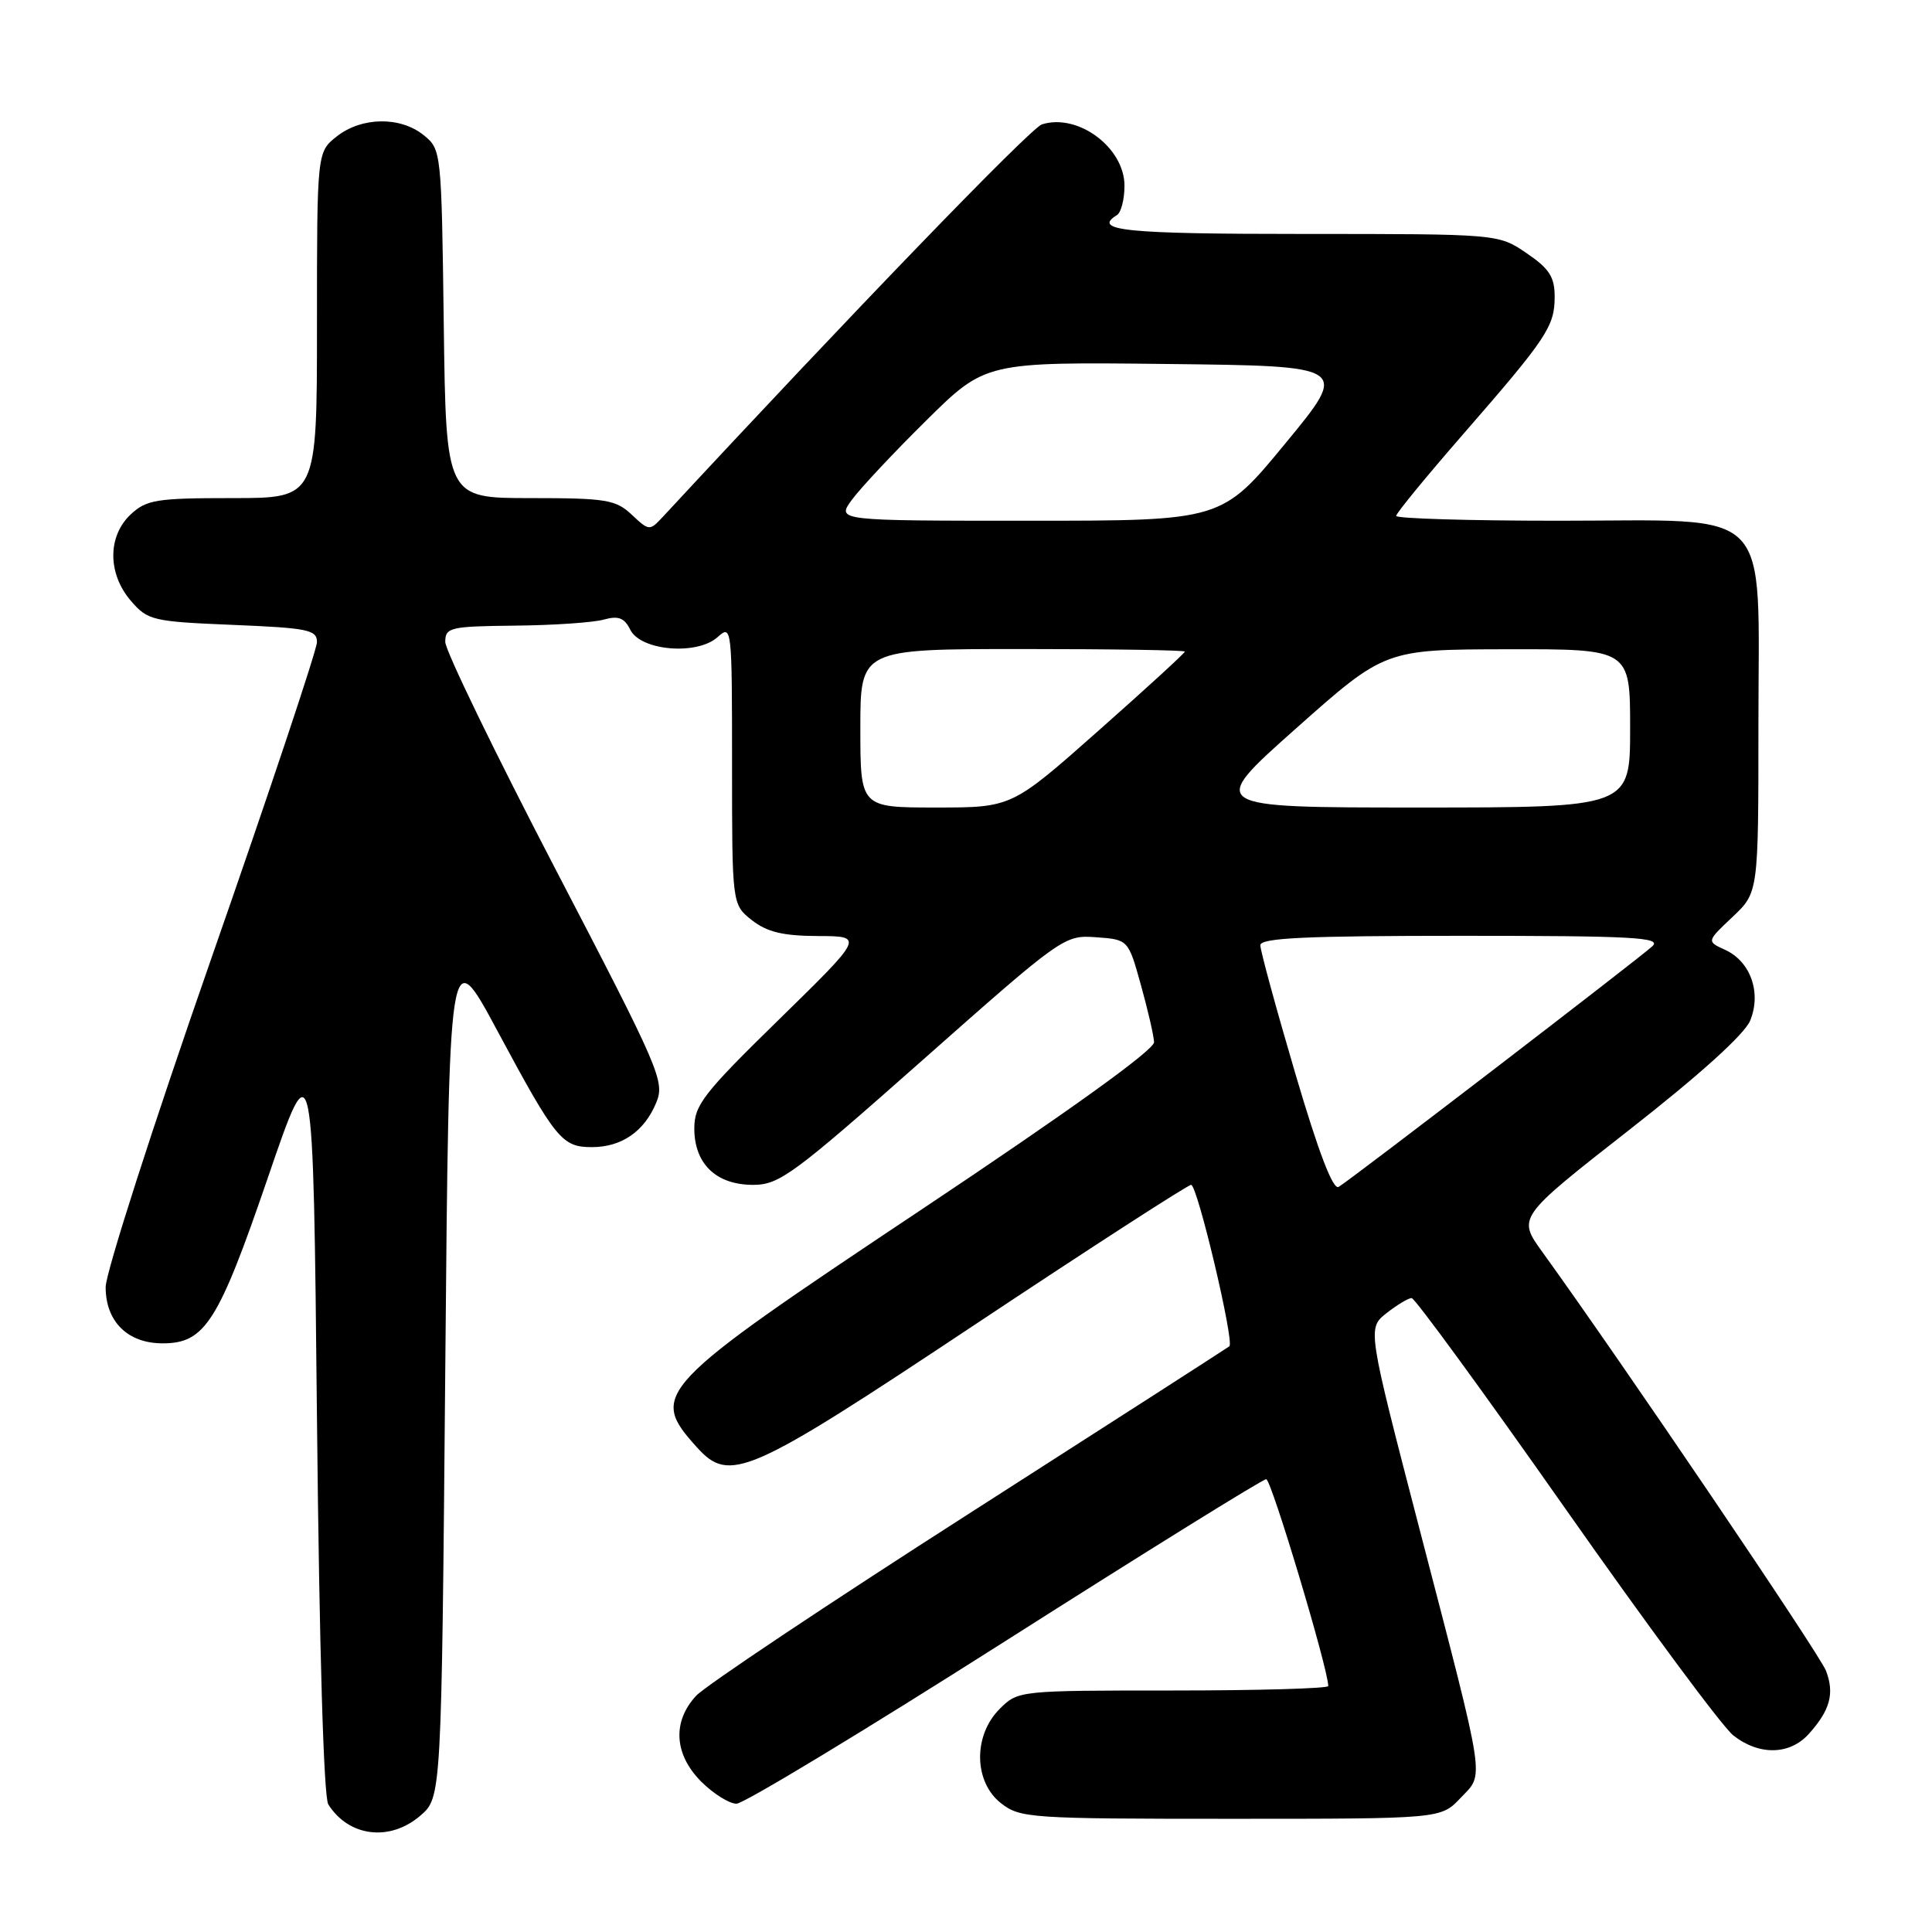 <?xml version="1.0" encoding="UTF-8" standalone="no"?>
<!DOCTYPE svg PUBLIC "-//W3C//DTD SVG 1.1//EN" "http://www.w3.org/Graphics/SVG/1.1/DTD/svg11.dtd" >
<svg xmlns="http://www.w3.org/2000/svg" xmlns:xlink="http://www.w3.org/1999/xlink" version="1.1" viewBox="0 0 256 256">
 <g >
 <path fill="currentColor"
d=" M 55.69 240.59 C 58.50 238.17 58.50 238.17 59.00 181.42 C 59.50 124.66 59.50 124.66 65.90 136.58 C 73.65 151.01 74.46 152.00 78.43 152.00 C 82.37 152.00 85.38 149.92 86.95 146.12 C 88.12 143.30 87.48 141.82 73.59 115.14 C 65.57 99.73 59.00 86.19 59.00 85.06 C 59.00 83.14 59.61 82.99 68.25 82.90 C 73.34 82.85 78.62 82.49 80.00 82.10 C 81.94 81.56 82.73 81.86 83.52 83.45 C 84.92 86.25 92.39 86.86 95.10 84.41 C 96.96 82.73 97.00 83.09 97.00 101.27 C 97.00 119.85 97.00 119.85 99.63 121.93 C 101.64 123.50 103.74 124.01 108.38 124.03 C 114.50 124.05 114.50 124.05 103.25 135.06 C 93.19 144.89 92.00 146.43 92.00 149.53 C 92.00 154.22 94.90 157.00 99.79 157.00 C 103.26 157.00 105.11 155.64 122.28 140.44 C 140.81 124.04 141.03 123.89 145.24 124.19 C 149.50 124.50 149.50 124.50 151.17 130.50 C 152.09 133.80 152.88 137.21 152.92 138.09 C 152.97 139.10 141.72 147.19 121.97 160.36 C 86.75 183.84 85.96 184.68 92.32 191.75 C 96.69 196.60 99.04 195.56 129.21 175.50 C 144.52 165.32 157.40 157.00 157.83 157.00 C 158.66 157.00 163.58 177.79 162.90 178.39 C 162.68 178.57 147.20 188.53 128.50 200.50 C 109.80 212.47 93.49 223.36 92.25 224.69 C 89.06 228.12 89.32 232.47 92.92 236.08 C 94.53 237.68 96.63 239.00 97.59 239.00 C 98.55 239.00 114.55 229.32 133.14 217.50 C 151.73 205.68 167.31 196.00 167.78 196.00 C 168.45 196.00 176.00 221.16 176.00 223.41 C 176.00 223.73 166.75 224.00 155.45 224.00 C 134.97 224.00 134.90 224.01 132.45 226.45 C 128.94 229.97 129.02 236.09 132.63 238.93 C 135.16 240.91 136.46 241.00 163.09 241.00 C 190.92 241.00 190.92 241.00 193.52 238.25 C 196.70 234.89 197.01 236.93 188.13 202.75 C 181.18 176.01 181.18 176.01 183.72 174.00 C 185.12 172.90 186.62 172.00 187.05 172.00 C 187.48 172.00 196.66 184.58 207.45 199.95 C 218.24 215.33 228.24 228.83 229.67 229.95 C 233.09 232.64 237.15 232.56 239.68 229.75 C 242.50 226.61 243.10 224.40 241.96 221.40 C 241.13 219.21 214.84 180.39 204.38 165.91 C 201.06 161.32 201.06 161.32 215.88 149.72 C 225.20 142.43 231.15 137.06 231.90 135.25 C 233.43 131.55 231.96 127.40 228.59 125.86 C 226.13 124.74 226.13 124.74 229.57 121.50 C 233.00 118.26 233.00 118.26 233.00 96.09 C 233.00 66.57 235.37 69.00 206.55 69.00 C 194.70 69.00 185.00 68.71 185.00 68.36 C 185.00 68.01 188.96 63.18 193.81 57.61 C 204.99 44.77 206.00 43.26 206.00 39.31 C 206.00 36.69 205.29 35.59 202.27 33.54 C 198.54 31.00 198.54 31.00 172.77 31.00 C 149.07 31.00 144.67 30.56 148.00 28.50 C 148.55 28.16 149.00 26.41 149.00 24.62 C 149.00 19.55 142.83 14.97 138.06 16.48 C 136.56 16.96 112.94 41.41 87.86 68.45 C 86.07 70.37 86.03 70.37 83.71 68.20 C 81.59 66.21 80.33 66.00 70.24 66.00 C 59.10 66.00 59.10 66.00 58.80 42.91 C 58.50 20.02 58.48 19.80 56.14 17.91 C 53.05 15.41 47.93 15.48 44.63 18.07 C 42.00 20.15 42.00 20.15 42.00 43.07 C 42.00 66.00 42.00 66.00 30.81 66.00 C 20.71 66.00 19.41 66.21 17.31 68.17 C 14.24 71.06 14.25 76.02 17.34 79.61 C 19.58 82.21 20.20 82.36 30.84 82.80 C 40.80 83.21 42.00 83.45 42.00 85.08 C 42.00 86.08 35.70 104.94 28.00 127.00 C 20.30 149.06 14.00 168.66 14.00 170.55 C 14.00 175.12 16.92 178.00 21.55 178.00 C 27.16 178.00 28.93 175.22 35.51 156.00 C 41.50 138.50 41.50 138.50 42.00 188.00 C 42.31 218.37 42.89 238.11 43.50 239.09 C 46.21 243.39 51.65 244.06 55.69 240.59 Z  M 171.63 142.23 C 169.08 133.58 167.00 125.94 167.00 125.25 C 167.00 124.28 173.01 124.00 193.71 124.00 C 216.37 124.00 220.21 124.21 218.96 125.37 C 217.34 126.89 179.16 156.18 177.38 157.27 C 176.64 157.73 174.71 152.70 171.63 142.23 Z  M 114.00 96.50 C 114.00 86.00 114.00 86.00 135.50 86.00 C 147.32 86.00 157.00 86.15 157.00 86.34 C 157.00 86.53 151.84 91.26 145.53 96.84 C 134.06 107.00 134.06 107.00 124.03 107.00 C 114.00 107.00 114.00 107.00 114.00 96.50 Z  M 171.72 96.53 C 183.50 86.06 183.50 86.06 199.75 86.03 C 216.00 86.00 216.00 86.00 216.00 96.50 C 216.00 107.00 216.00 107.00 187.97 107.00 C 159.94 107.00 159.94 107.00 171.72 96.53 Z  M 112.86 66.25 C 113.96 64.74 118.39 60.00 122.72 55.73 C 130.58 47.96 130.58 47.96 154.67 48.23 C 178.77 48.50 178.77 48.50 170.32 58.75 C 161.88 69.00 161.88 69.00 136.37 69.00 C 110.86 69.00 110.86 69.00 112.86 66.25 Z "/>
</g>
</svg>